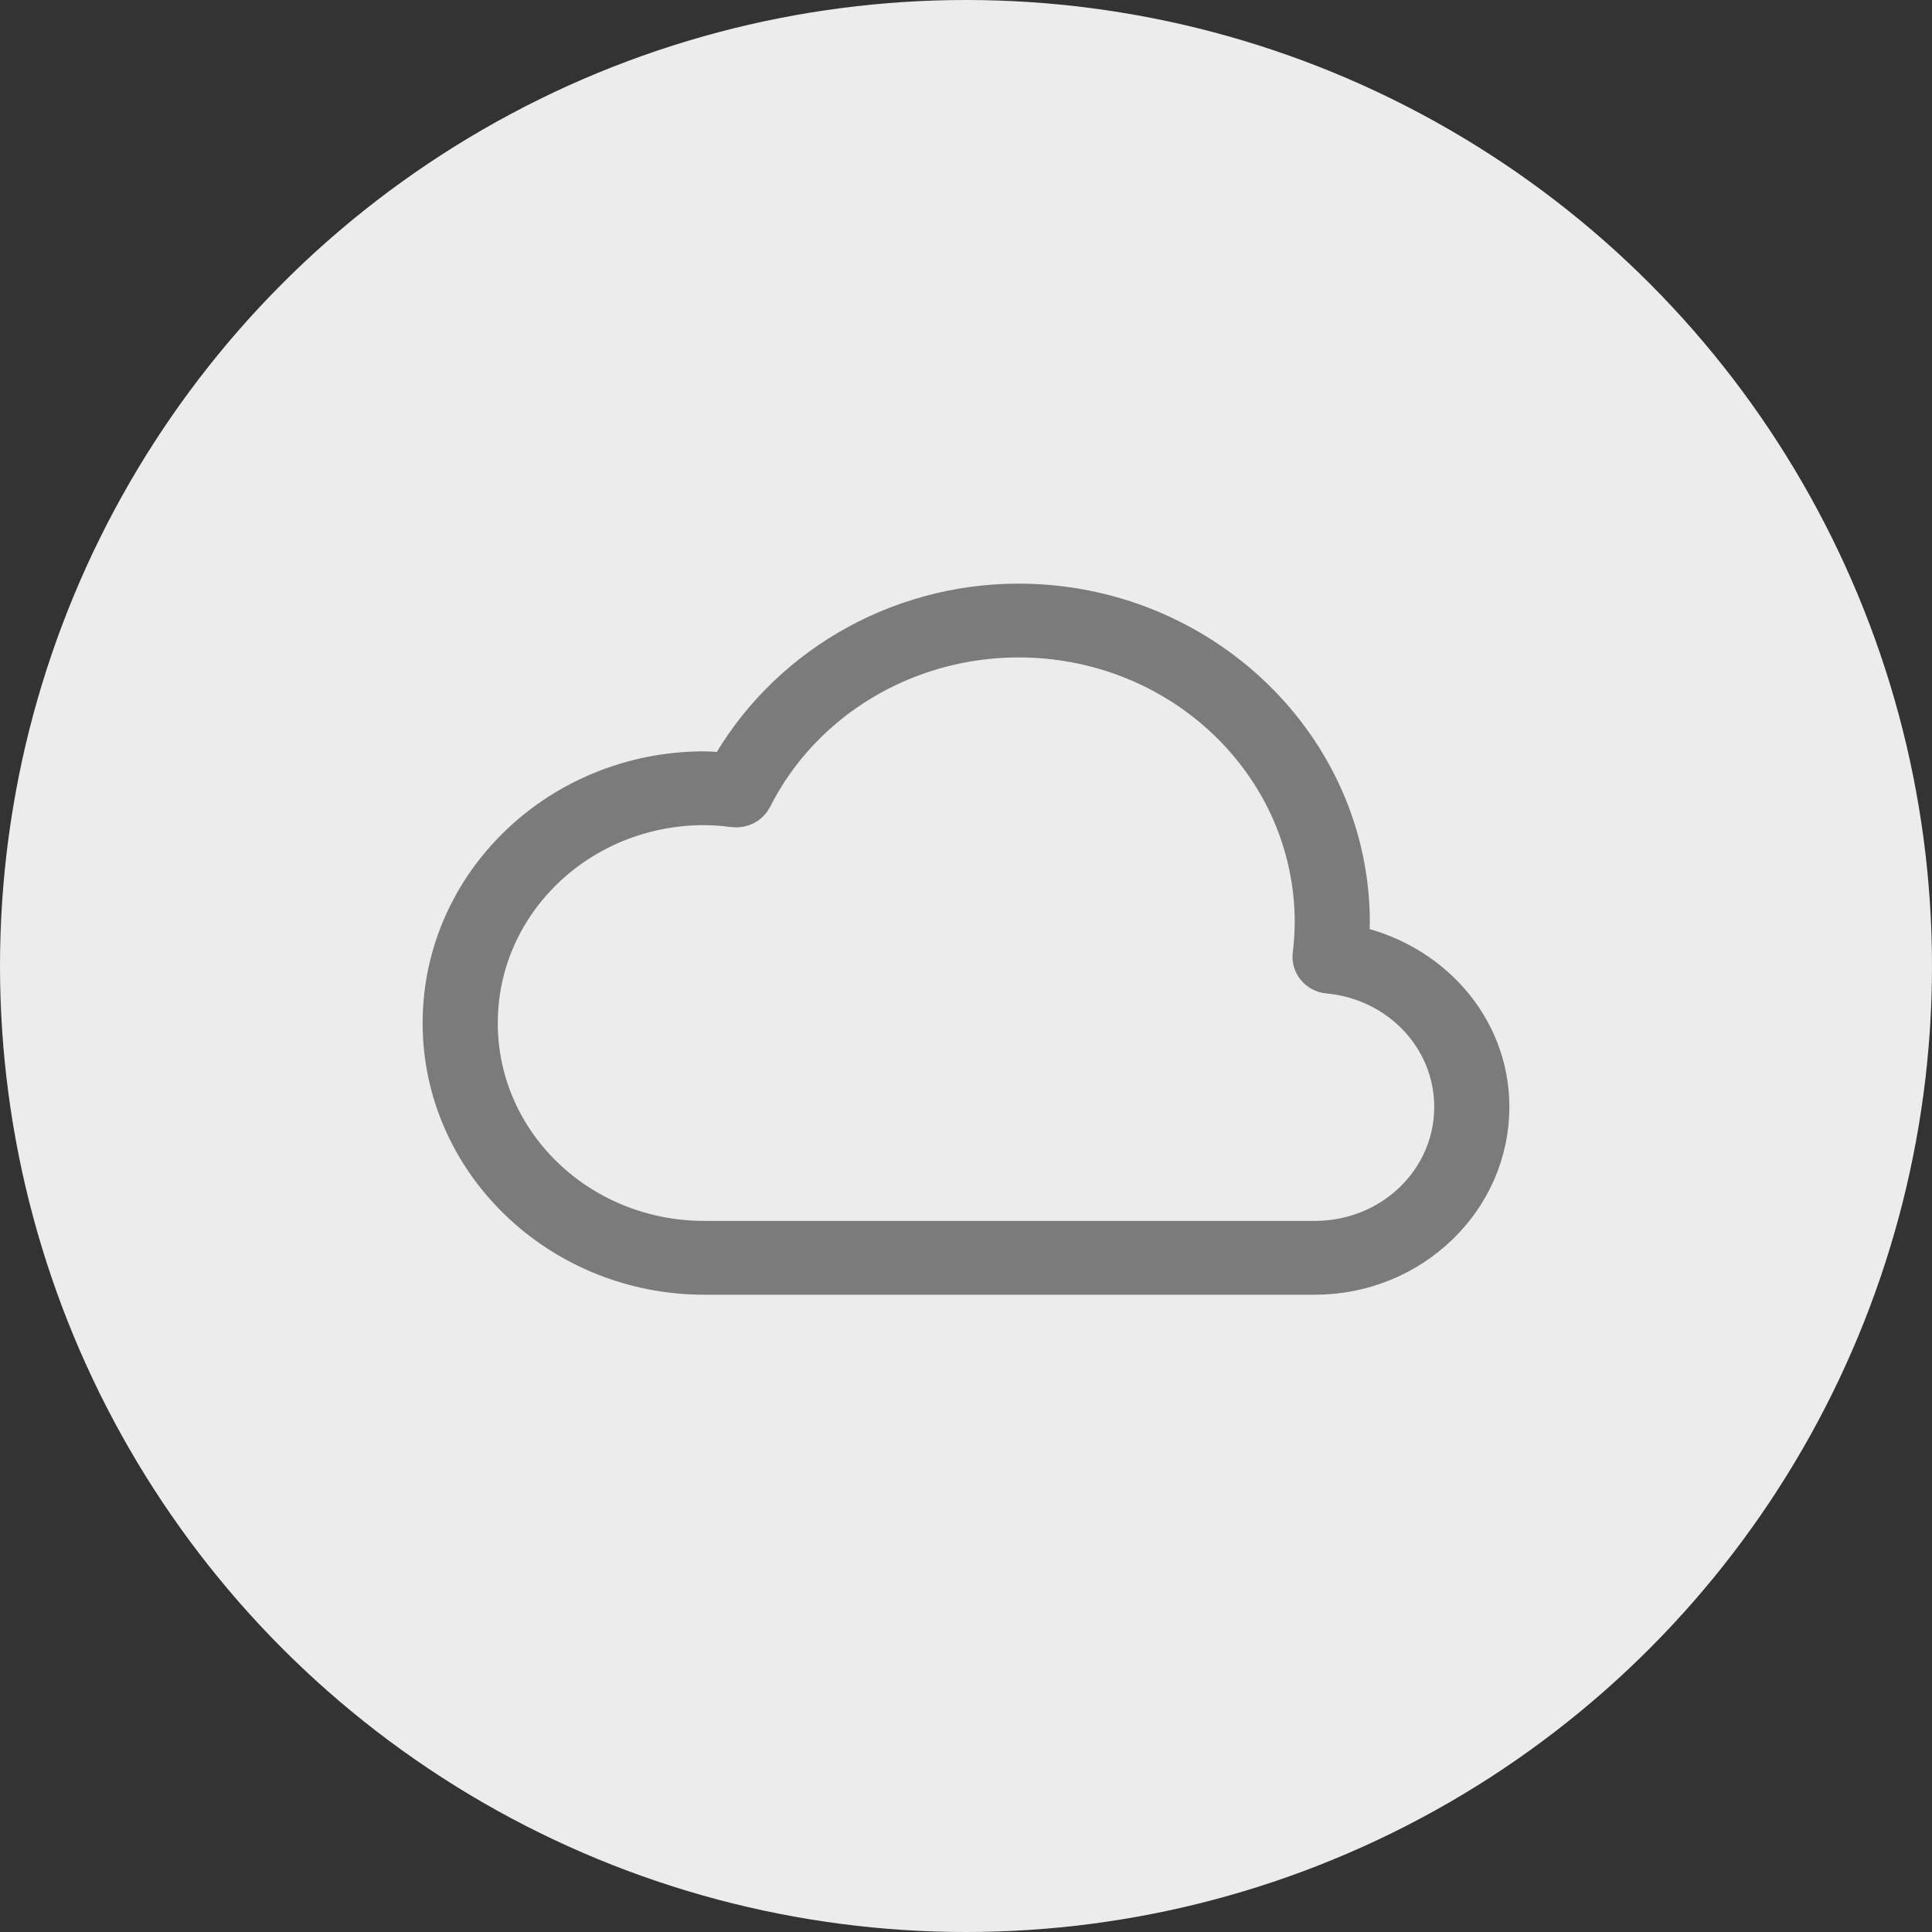 <?xml version="1.0" encoding="UTF-8"?>
<svg width="48px" height="48px" viewBox="0 0 48 48" version="1.1" xmlns="http://www.w3.org/2000/svg" xmlns:xlink="http://www.w3.org/1999/xlink">
    <rect x="0" y="0" width="48" height="48" fill="#333333" stroke="none"/>
    <!-- Generator: Sketch 46.2 (44496) - http://www.bohemiancoding.com/sketch -->
    <title>vRAN</title>
    <desc>Created with Sketch.</desc>
    <defs></defs>
    <g id="home-page" stroke="none" stroke-width="1" fill="none" fill-rule="evenodd">
        <g id="Icons" transform="translate(-168, -291)" fill-rule="nonzero">
            <g id="vRAN" transform="translate(168, 291)">
                <circle id="Oval-Copy-4" fill="#ECECEC" cx="24" cy="24" r="24"></circle>
                <g id="mbri-cloud" transform="translate(11, 15)" stroke="#7B7B7B" fill="#7B7B7B">
                    <path d="M14.3,0 C11.258,0.004 8.505,1.644 7.081,4.208 C6.888,4.192 6.696,4.167 6.5,4.167 C2.905,4.167 0,6.97 0,10.417 C0,13.863 2.915,16.667 6.5,16.667 L21.667,16.667 C24.055,16.667 26,14.797 26,12.5 C26,10.502 24.497,8.856 22.499,8.47 C22.513,8.287 22.533,8.058 22.533,7.917 C22.533,3.567 18.841,0 14.3,0 Z M14.3,0.833 C18.373,0.833 21.667,4 21.667,7.917 C21.665,8.185 21.648,8.453 21.615,8.719 C21.584,8.953 21.759,9.161 22.002,9.184 C23.781,9.35 25.133,10.782 25.133,12.5 C25.133,14.346 23.586,15.833 21.667,15.833 L6.5,15.833 C3.383,15.833 0.867,13.413 0.867,10.417 C0.867,7.422 3.382,5.002 6.497,5 C6.744,5.002 6.991,5.019 7.235,5.053 C7.42,5.077 7.602,4.986 7.686,4.822 C8.915,2.385 11.481,0.838 14.3,0.833 Z" id="Shape"></path>
                </g>
            </g>
        </g>
    </g>
</svg>